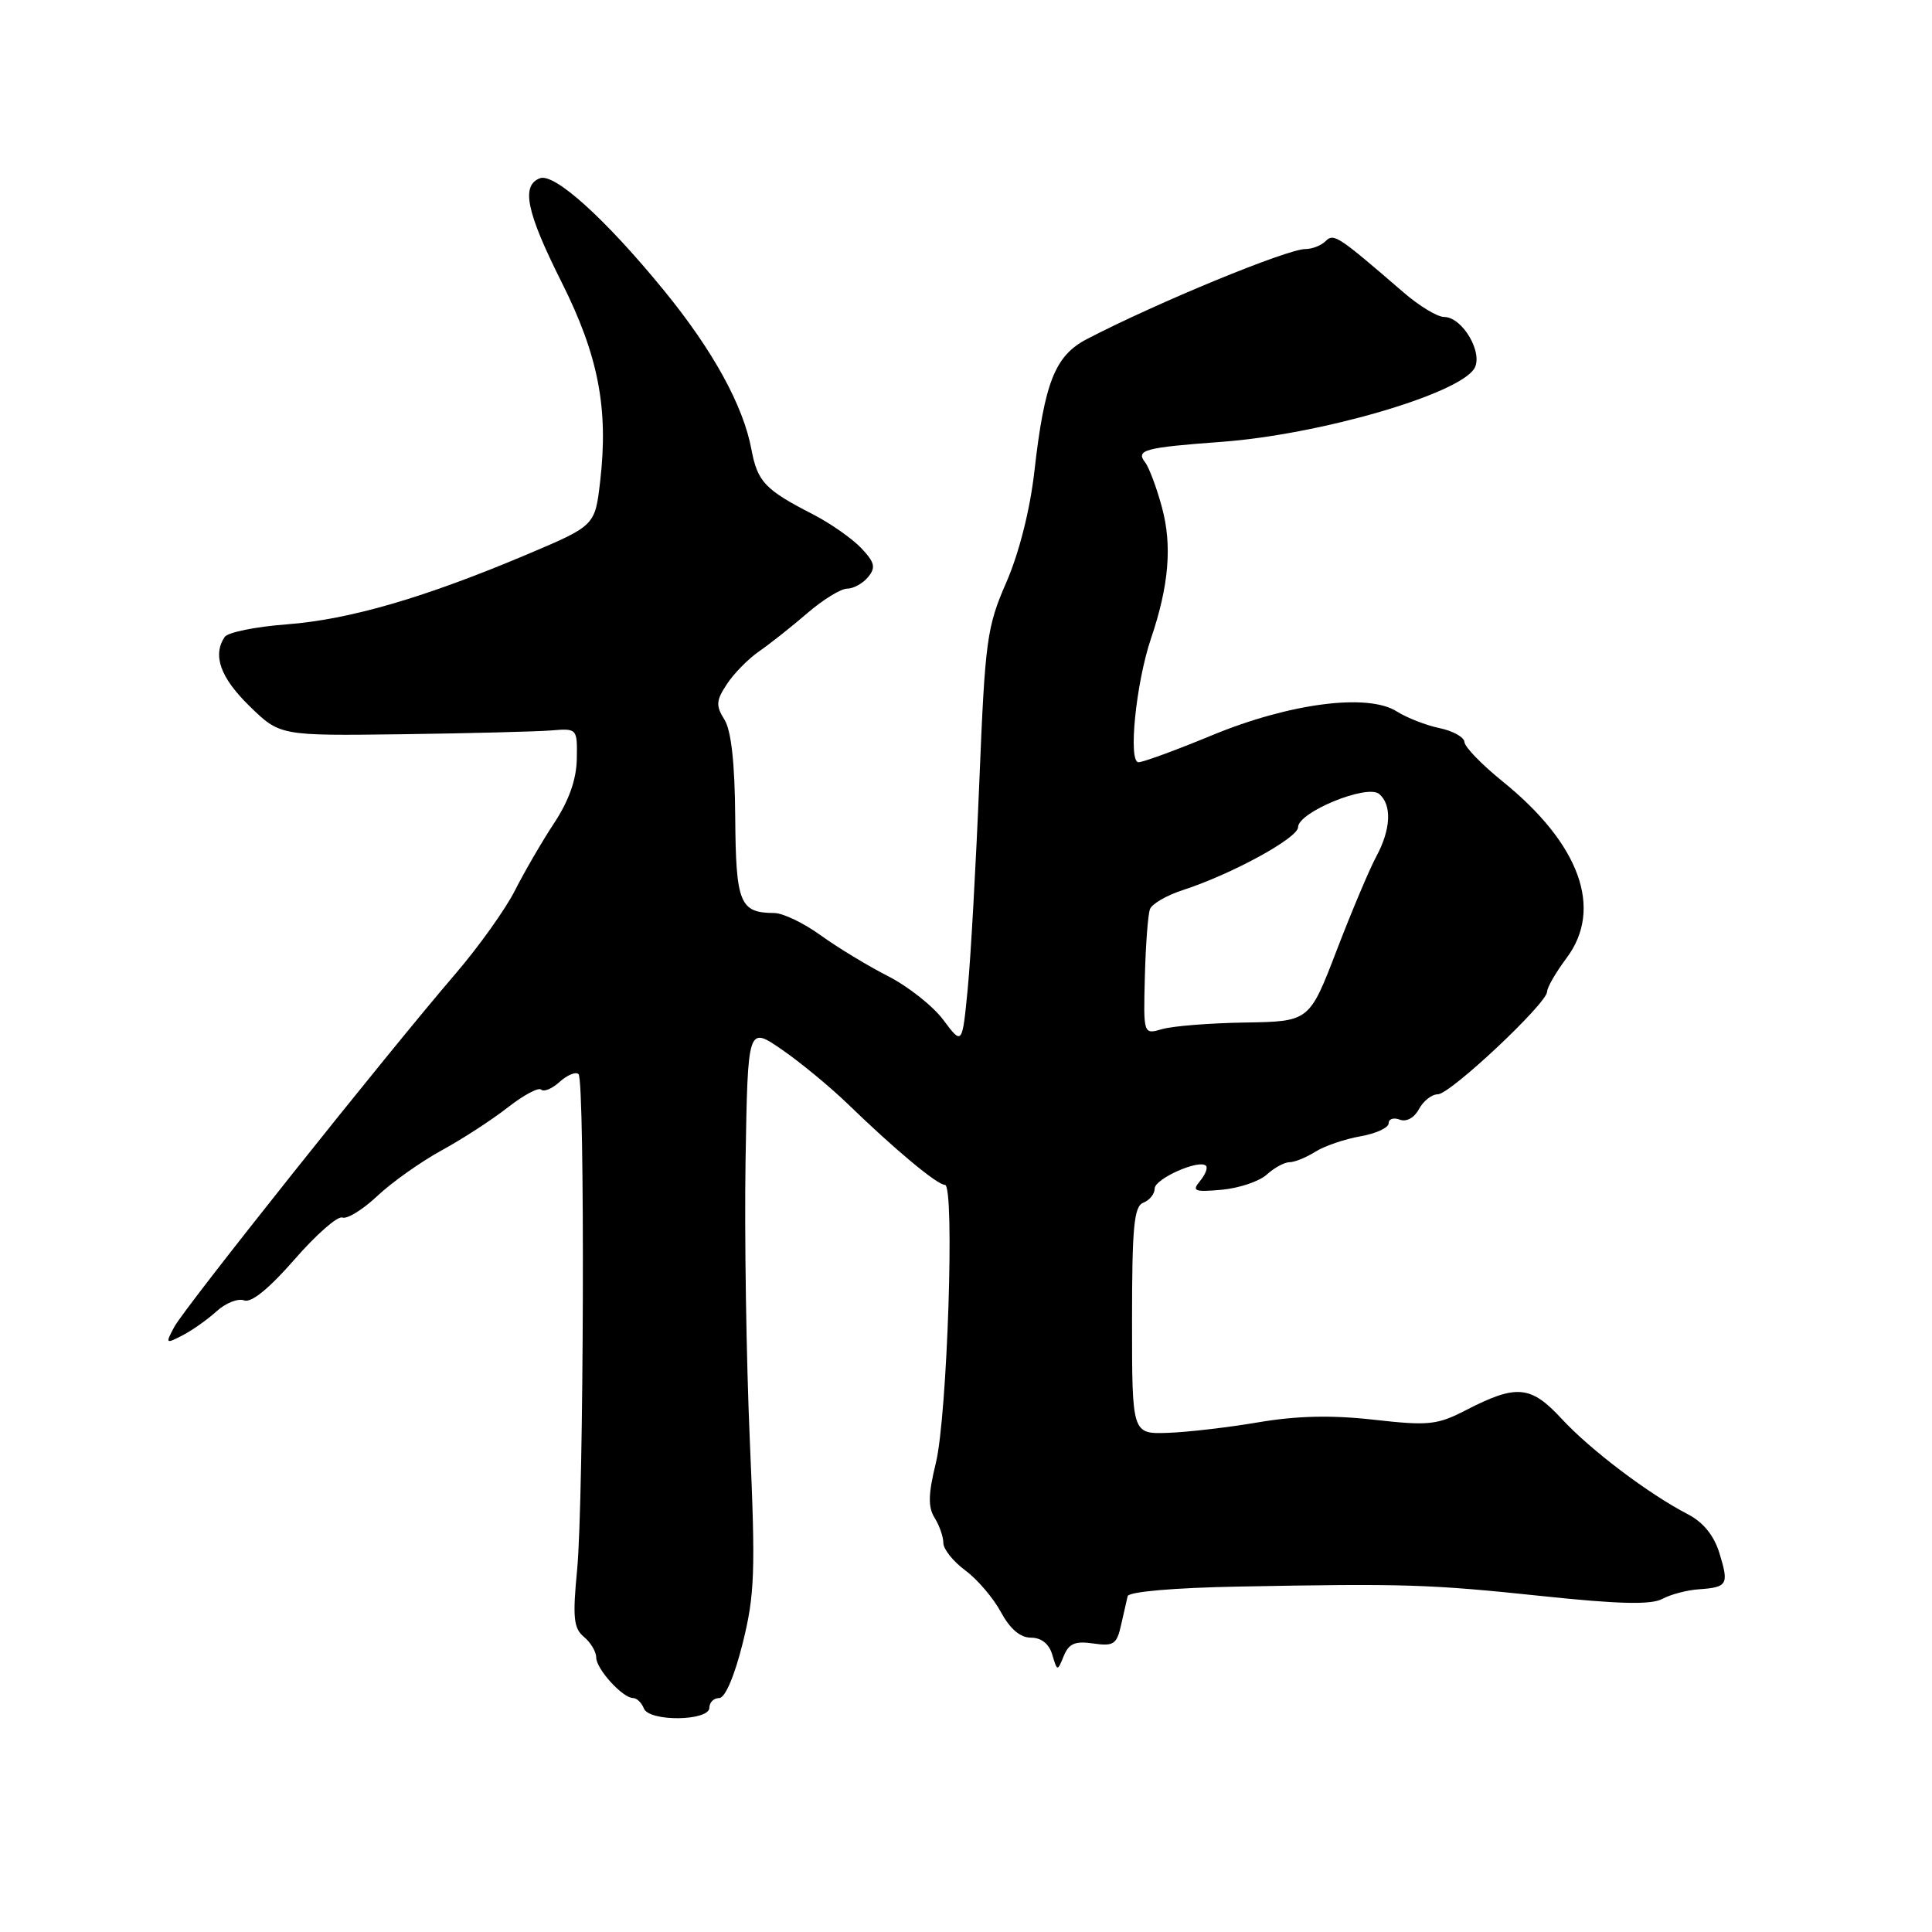 <?xml version="1.0" encoding="UTF-8" standalone="no"?>
<!DOCTYPE svg PUBLIC "-//W3C//DTD SVG 1.1//EN" "http://www.w3.org/Graphics/SVG/1.1/DTD/svg11.dtd" >
<svg xmlns="http://www.w3.org/2000/svg" xmlns:xlink="http://www.w3.org/1999/xlink" version="1.1" viewBox="0 0 256 256">
 <g >
 <path fill="currentColor"
d=" M 94.00 226.27 C 94.00 225.57 94.58 225.00 95.30 225.00 C 96.08 225.00 97.32 222.10 98.41 217.74 C 100.01 211.30 100.12 208.30 99.36 190.99 C 98.89 180.27 98.63 163.50 98.79 153.73 C 99.09 135.97 99.09 135.97 103.58 139.06 C 106.05 140.76 110.01 144.03 112.38 146.32 C 118.59 152.34 124.18 157.00 125.21 157.00 C 126.53 157.00 125.53 187.64 124.00 193.88 C 122.99 198.00 122.96 199.70 123.84 201.12 C 124.48 202.14 125.00 203.64 125.00 204.46 C 125.00 205.27 126.31 206.91 127.91 208.09 C 129.51 209.27 131.63 211.76 132.63 213.62 C 133.84 215.85 135.19 217.00 136.61 217.00 C 137.98 217.00 139.01 217.82 139.43 219.25 C 140.10 221.49 140.11 221.49 140.96 219.41 C 141.63 217.77 142.47 217.42 144.86 217.77 C 147.55 218.16 147.98 217.87 148.54 215.36 C 148.89 213.79 149.29 212.05 149.42 211.50 C 149.57 210.91 155.53 210.39 164.08 210.23 C 186.12 209.81 189.44 209.92 204.36 211.49 C 214.49 212.56 218.77 212.66 220.25 211.87 C 221.36 211.27 223.55 210.69 225.11 210.59 C 228.91 210.32 229.11 209.97 227.84 205.82 C 227.11 203.45 225.69 201.70 223.62 200.63 C 218.43 197.94 210.71 192.10 206.91 187.98 C 202.83 183.57 200.94 183.40 194.27 186.84 C 190.43 188.82 189.32 188.94 182.03 188.12 C 176.43 187.49 171.84 187.60 166.76 188.46 C 162.77 189.14 157.36 189.77 154.75 189.86 C 150.00 190.02 150.00 190.02 150.00 174.98 C 150.00 162.53 150.26 159.84 151.50 159.36 C 152.32 159.05 153.00 158.20 153.00 157.49 C 153.00 156.19 158.90 153.57 159.80 154.47 C 160.07 154.74 159.71 155.64 159.01 156.49 C 157.90 157.83 158.25 157.97 161.89 157.65 C 164.17 157.44 166.86 156.54 167.85 155.64 C 168.84 154.74 170.20 154.00 170.86 154.00 C 171.53 154.00 173.07 153.38 174.29 152.61 C 175.50 151.85 178.19 150.93 180.25 150.57 C 182.31 150.21 184.00 149.43 184.00 148.85 C 184.00 148.26 184.67 148.04 185.48 148.36 C 186.36 148.69 187.40 148.12 188.02 146.96 C 188.60 145.88 189.72 145.00 190.52 145.00 C 192.16 145.00 205.00 132.94 205.00 131.40 C 205.00 130.84 206.16 128.84 207.58 126.94 C 212.47 120.41 209.34 111.80 199.05 103.50 C 196.33 101.30 194.08 98.97 194.05 98.33 C 194.02 97.69 192.54 96.85 190.75 96.48 C 188.96 96.11 186.41 95.11 185.08 94.27 C 181.24 91.83 170.90 93.17 160.59 97.43 C 155.85 99.39 151.47 101.00 150.86 101.00 C 149.46 101.00 150.52 90.48 152.52 84.58 C 154.89 77.59 155.33 72.27 153.97 67.25 C 153.27 64.64 152.26 61.94 151.73 61.26 C 150.46 59.62 151.66 59.30 161.83 58.55 C 174.82 57.60 193.20 52.27 195.34 48.85 C 196.60 46.82 193.79 42.00 191.35 42.00 C 190.46 42.00 188.05 40.54 185.98 38.75 C 177.27 31.23 176.73 30.87 175.65 31.95 C 175.07 32.53 173.87 33.00 172.97 33.00 C 170.55 33.00 153.24 40.13 144.00 44.94 C 139.80 47.13 138.40 50.65 137.06 62.47 C 136.48 67.57 135.04 73.25 133.35 77.15 C 130.76 83.09 130.53 84.79 129.77 103.50 C 129.32 114.50 128.63 126.88 128.23 131.00 C 127.50 138.50 127.50 138.50 125.00 135.15 C 123.62 133.30 120.31 130.69 117.64 129.33 C 114.97 127.97 110.97 125.54 108.74 123.93 C 106.52 122.32 103.75 120.99 102.60 120.98 C 98.02 120.95 97.51 119.71 97.42 108.29 C 97.37 101.10 96.89 96.78 95.99 95.35 C 94.83 93.50 94.88 92.83 96.31 90.66 C 97.22 89.26 99.15 87.30 100.58 86.31 C 102.02 85.31 104.90 83.04 106.97 81.25 C 109.04 79.46 111.42 78.00 112.25 78.00 C 113.08 78.00 114.33 77.31 115.02 76.47 C 116.07 75.20 115.92 74.54 114.13 72.64 C 112.94 71.38 110.06 69.36 107.74 68.16 C 101.36 64.89 100.38 63.85 99.57 59.56 C 98.49 53.74 94.45 46.40 87.99 38.50 C 80.24 29.01 73.46 22.88 71.54 23.62 C 69.02 24.59 69.75 28.09 74.41 37.38 C 79.29 47.10 80.65 54.12 79.52 63.82 C 78.84 69.65 78.84 69.65 69.87 73.45 C 56.30 79.19 46.30 82.10 38.00 82.73 C 33.88 83.04 30.17 83.79 29.77 84.40 C 28.14 86.84 29.20 89.79 33.05 93.55 C 37.10 97.50 37.10 97.50 53.30 97.29 C 62.21 97.17 71.08 96.94 73.00 96.79 C 76.48 96.50 76.50 96.52 76.43 100.56 C 76.38 103.29 75.39 106.08 73.43 109.06 C 71.82 111.50 69.48 115.53 68.23 118.00 C 66.98 120.47 63.45 125.42 60.38 129.00 C 51.27 139.60 24.42 173.31 23.09 175.83 C 21.90 178.05 21.95 178.10 24.17 176.95 C 25.45 176.29 27.49 174.85 28.70 173.75 C 29.91 172.65 31.55 172.00 32.36 172.31 C 33.29 172.67 35.68 170.72 39.02 166.89 C 41.88 163.60 44.73 161.10 45.36 161.33 C 45.99 161.57 48.08 160.28 50.00 158.47 C 51.92 156.66 55.75 153.95 58.50 152.44 C 61.25 150.94 65.21 148.37 67.30 146.73 C 69.38 145.10 71.37 144.04 71.71 144.38 C 72.06 144.72 73.16 144.26 74.17 143.34 C 75.19 142.43 76.30 141.97 76.66 142.33 C 77.53 143.20 77.37 198.59 76.47 208.02 C 75.86 214.34 76.01 215.76 77.37 216.89 C 78.27 217.64 79.00 218.86 79.00 219.62 C 79.00 221.15 82.50 225.00 83.89 225.00 C 84.38 225.00 85.02 225.62 85.31 226.37 C 86.00 228.17 94.00 228.07 94.00 226.27 Z  M 151.70 129.41 C 151.81 125.18 152.11 121.15 152.38 120.46 C 152.64 119.77 154.58 118.64 156.68 117.96 C 163.15 115.87 172.00 111.04 172.00 109.61 C 172.00 107.62 181.14 103.87 182.74 105.20 C 184.46 106.63 184.31 109.90 182.36 113.50 C 181.47 115.15 179.11 120.74 177.12 125.92 C 173.50 135.35 173.50 135.35 165.00 135.49 C 160.32 135.56 155.38 135.96 154.00 136.36 C 151.50 137.09 151.50 137.09 151.70 129.41 Z "/>
</g>
</svg>